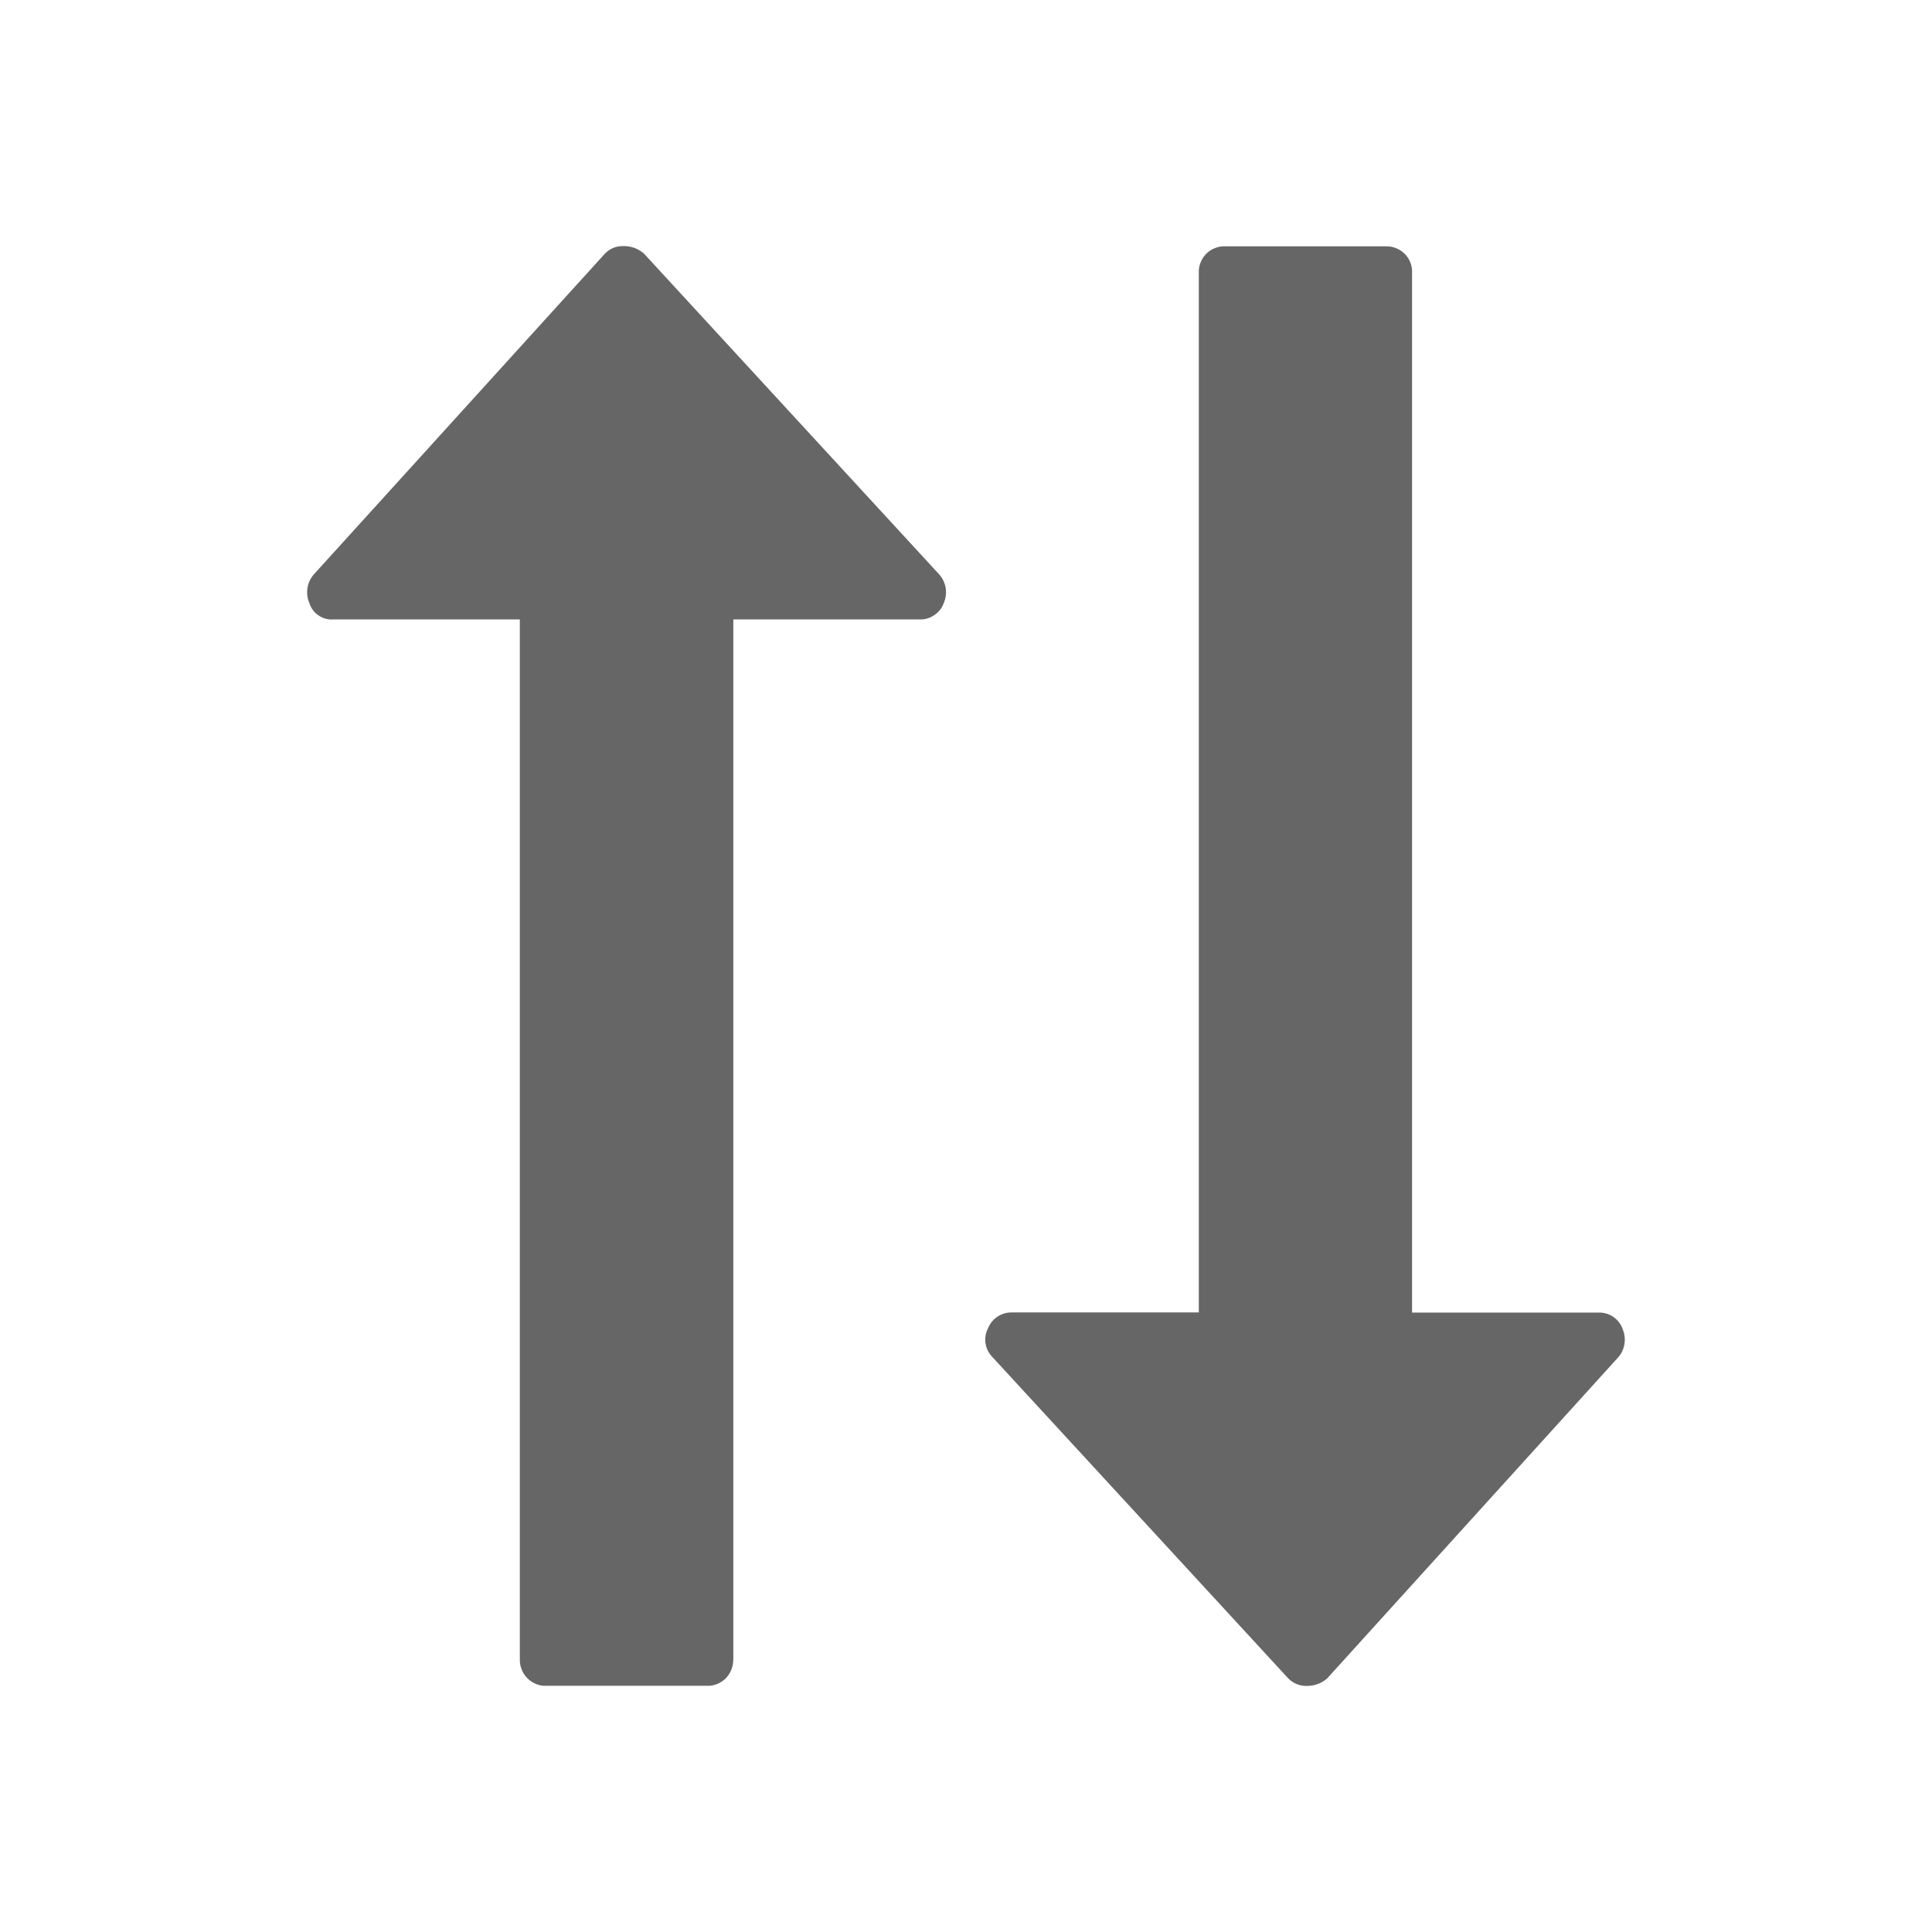 <svg width="16" height="16" viewBox="0 0 16 16" fill="none" xmlns="http://www.w3.org/2000/svg">
<path d="M10.668 13.899L8.22 11.24C8.189 11.209 8.168 11.169 8.162 11.126C8.155 11.083 8.162 11.038 8.183 10.999C8.199 10.96 8.226 10.926 8.262 10.903C8.297 10.88 8.339 10.868 8.382 10.869H9.928V2.262C9.926 2.233 9.931 2.203 9.942 2.176C9.952 2.148 9.969 2.123 9.989 2.102C10.01 2.081 10.036 2.064 10.063 2.054C10.091 2.043 10.121 2.038 10.15 2.04H11.472C11.502 2.039 11.531 2.043 11.559 2.054C11.587 2.065 11.612 2.081 11.633 2.102C11.654 2.123 11.67 2.148 11.681 2.176C11.691 2.203 11.696 2.233 11.694 2.262V10.87H13.24C13.283 10.869 13.326 10.882 13.361 10.906C13.397 10.931 13.424 10.966 13.438 11.006C13.454 11.045 13.46 11.088 13.453 11.129C13.447 11.171 13.429 11.21 13.401 11.241L10.99 13.901C10.944 13.941 10.884 13.963 10.823 13.962C10.795 13.963 10.766 13.958 10.739 13.947C10.713 13.936 10.688 13.92 10.668 13.899ZM4.528 13.961C4.498 13.963 4.469 13.958 4.441 13.947C4.414 13.936 4.389 13.92 4.368 13.899C4.347 13.878 4.33 13.853 4.32 13.825C4.309 13.798 4.304 13.768 4.305 13.739V5.13H2.76C2.716 5.133 2.673 5.121 2.637 5.096C2.601 5.072 2.575 5.036 2.562 4.994C2.545 4.955 2.54 4.912 2.546 4.871C2.552 4.829 2.571 4.79 2.598 4.758L5.011 2.099C5.031 2.079 5.054 2.063 5.081 2.052C5.107 2.042 5.136 2.037 5.165 2.038C5.226 2.037 5.285 2.059 5.332 2.099L7.779 4.758C7.807 4.789 7.825 4.829 7.832 4.87C7.838 4.912 7.833 4.955 7.816 4.994C7.802 5.034 7.775 5.069 7.739 5.093C7.704 5.118 7.661 5.131 7.618 5.13H6.073V13.739C6.073 13.768 6.068 13.798 6.058 13.825C6.047 13.853 6.031 13.878 6.011 13.899C5.99 13.92 5.965 13.936 5.937 13.947C5.909 13.958 5.88 13.963 5.85 13.961H4.528Z" fill="#666666"/>
</svg>
